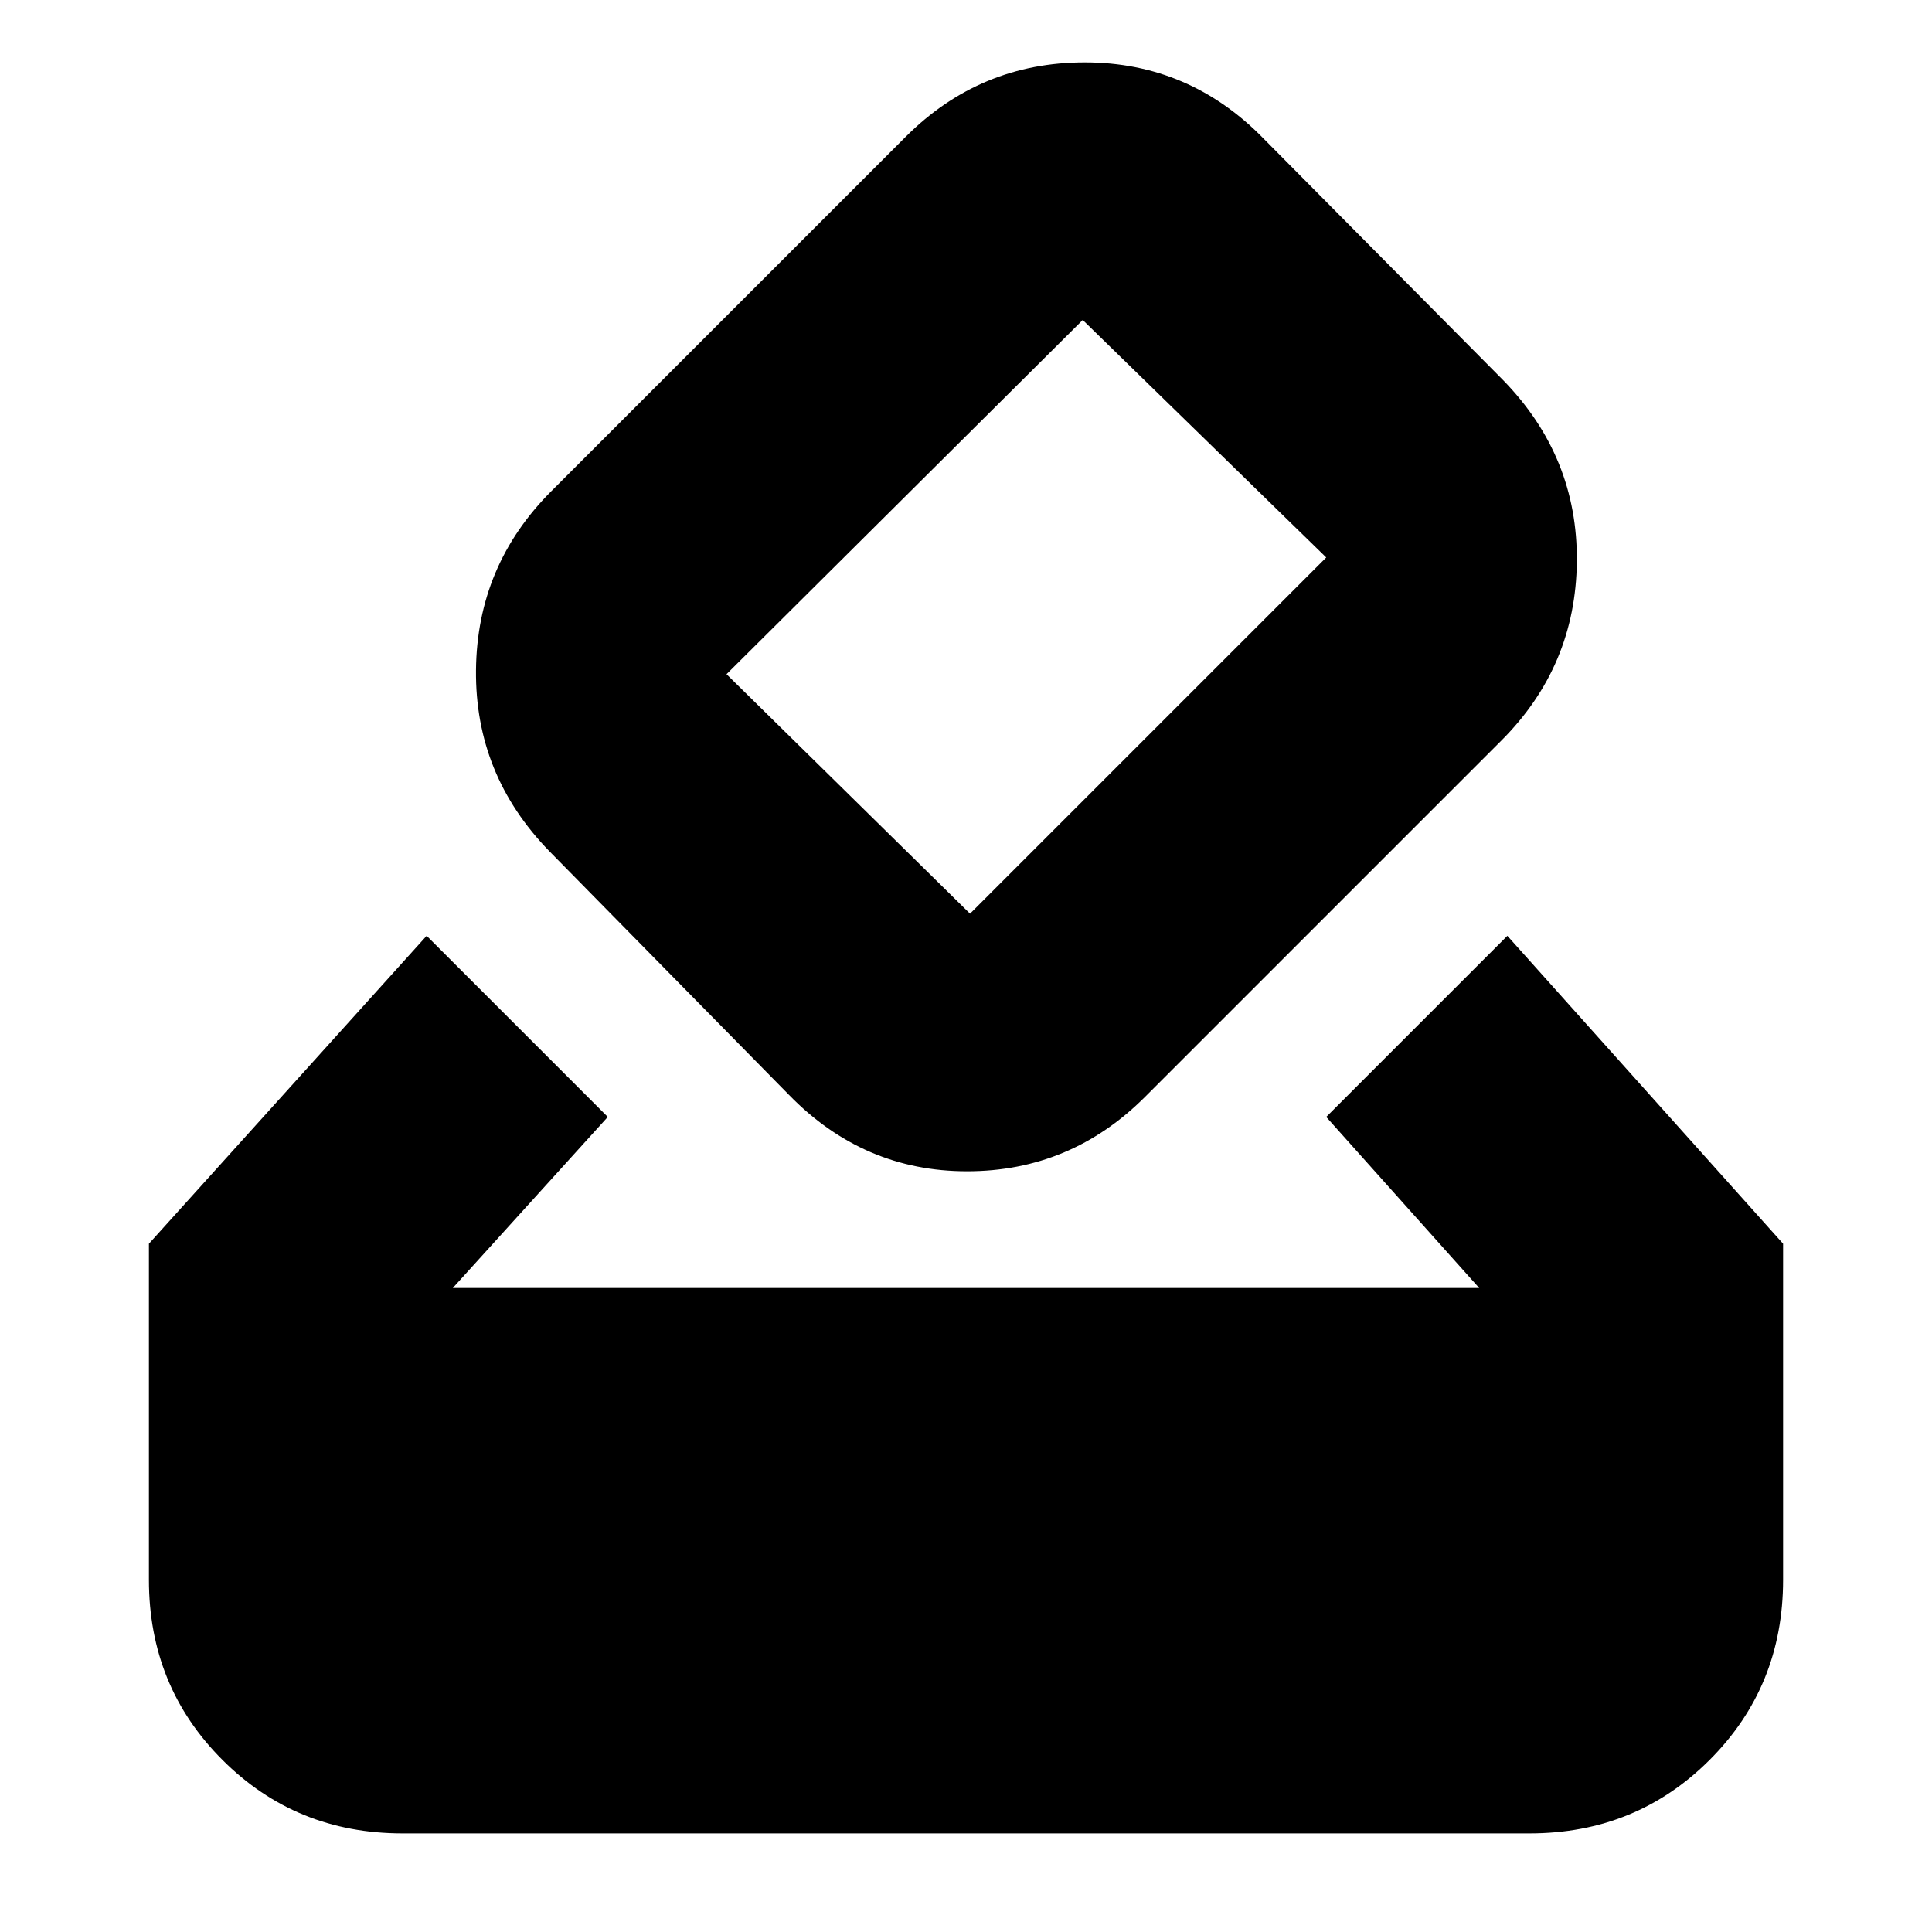 <svg xmlns="http://www.w3.org/2000/svg" height="24" width="24"><path d="M5.625 16H18.375L16.475 13.875L18.725 11.625L22.15 15.45V19.625Q22.15 20.95 21.238 21.862Q20.325 22.775 19 22.775H5Q3.675 22.775 2.763 21.862Q1.85 20.95 1.85 19.625V15.45L5.3 11.625L7.55 13.875ZM18.65 9.2 14.225 13.625Q13.3 14.55 12.013 14.55Q10.725 14.55 9.8 13.6L6.825 10.575Q5.9 9.625 5.913 8.325Q5.925 7.025 6.85 6.1L11.25 1.7Q12.175 0.775 13.475 0.775Q14.775 0.775 15.7 1.725L18.675 4.725Q19.6 5.675 19.588 6.975Q19.575 8.275 18.65 9.2ZM16.475 6.925Q16.475 6.925 16.475 6.925Q16.475 6.925 16.475 6.925L13.45 3.975Q13.45 3.975 13.45 3.975Q13.45 3.975 13.45 3.975L9.025 8.375Q9.025 8.375 9.025 8.375Q9.025 8.375 9.025 8.375L12.05 11.35Q12.05 11.35 12.05 11.35Q12.05 11.35 12.05 11.35Z"/></svg>